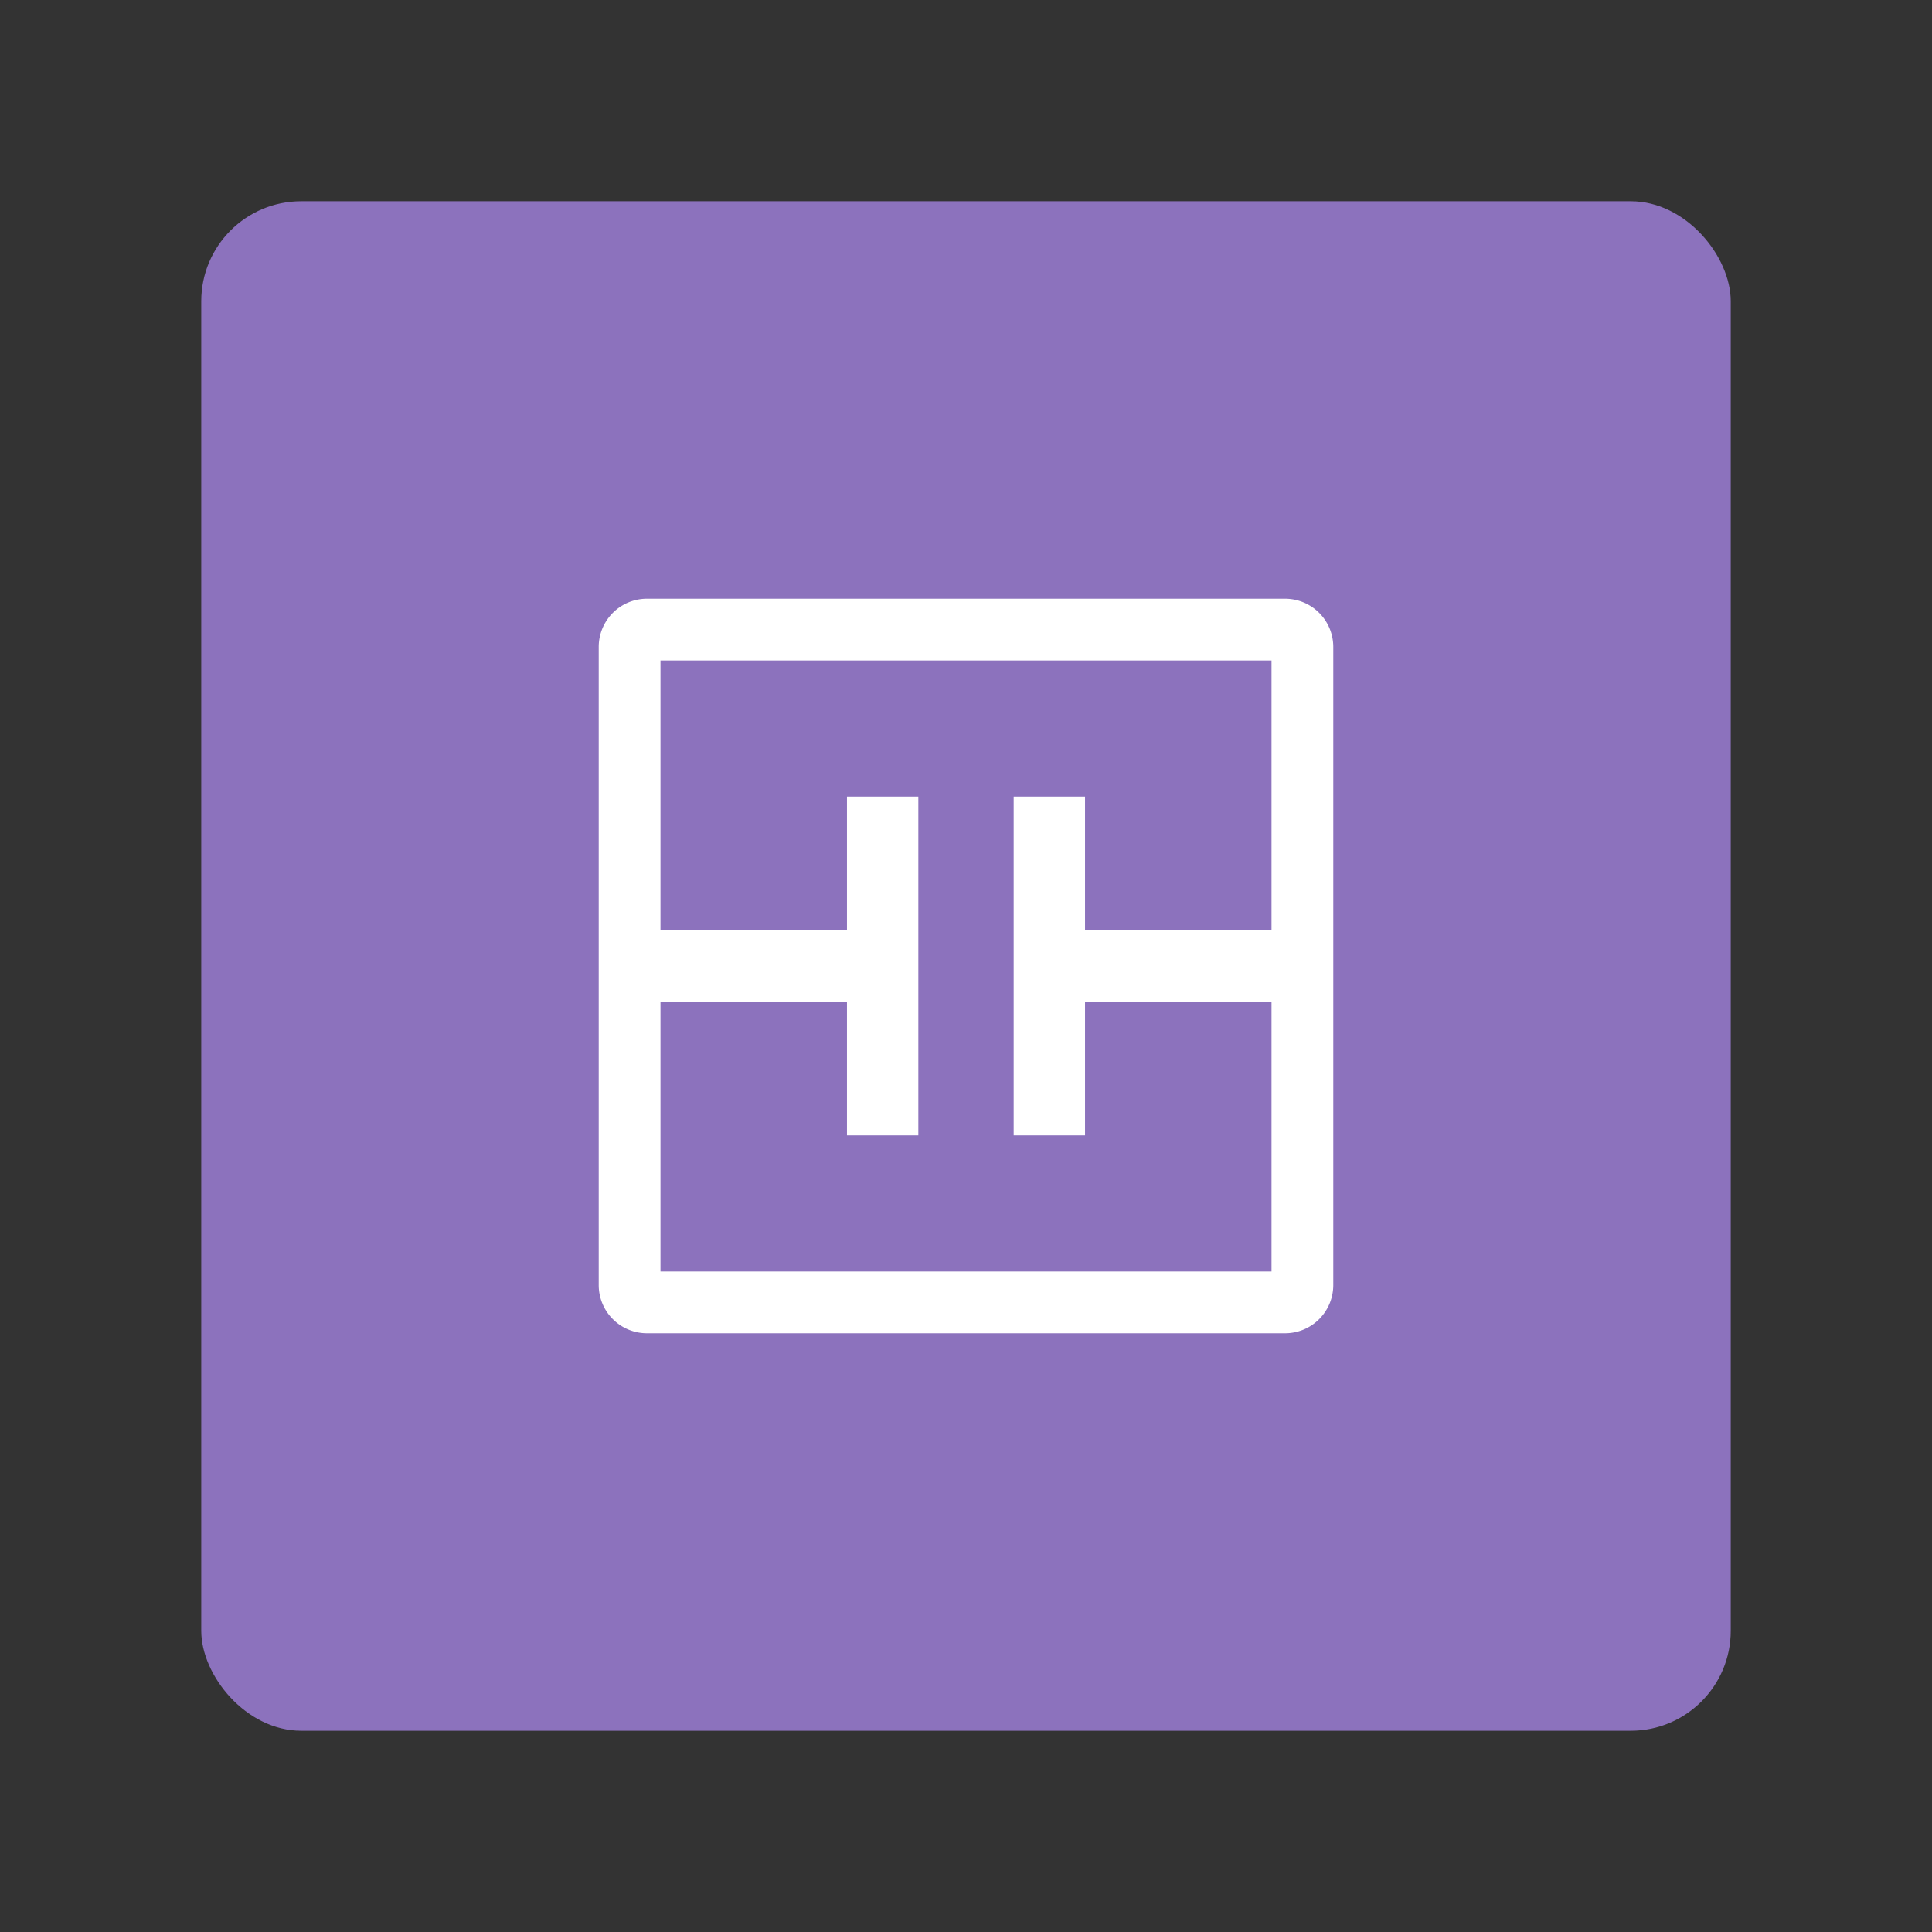 <svg xmlns="http://www.w3.org/2000/svg" id="svg2" width="192" height="192" version="1.1"><rect width="100%" height="100%" fill="#333333" stroke="none"/><g id="layer1" transform="translate(0 -860.362)"><rect id="rect982" width="152" height="152" x="20" y="880.362" rx="9.935" ry="9.935" style="fill:#8c72bd;fill-opacity:1;fill-rule:evenodd;stroke:none;stroke-width:.993;stroke-opacity:1"/><path id="path980" d="M64.303 919.862a4.792 4.792 0 0 0-4.803 4.803v63.394a4.792 4.792 0 0 0 4.803 4.803h63.395a4.792 4.792 0 0 0 4.802-4.803v-63.394a4.792 4.792 0 0 0-4.803-4.803H66.162zM65.638 926h60.724v26.816h-18.533v-13.29h-7.091v33.672h7.091v-13.29h18.533v26.817H65.638v-26.817h18.533v13.29h7.091v-33.671h-7.091v13.29H65.638Z" style="fill:#fff;fill-opacity:1;fill-rule:evenodd;stroke:none;stroke-width:.477;stroke-opacity:1"/></g><style id="style853" type="text/css">.st0{fill:#fff}</style></svg>